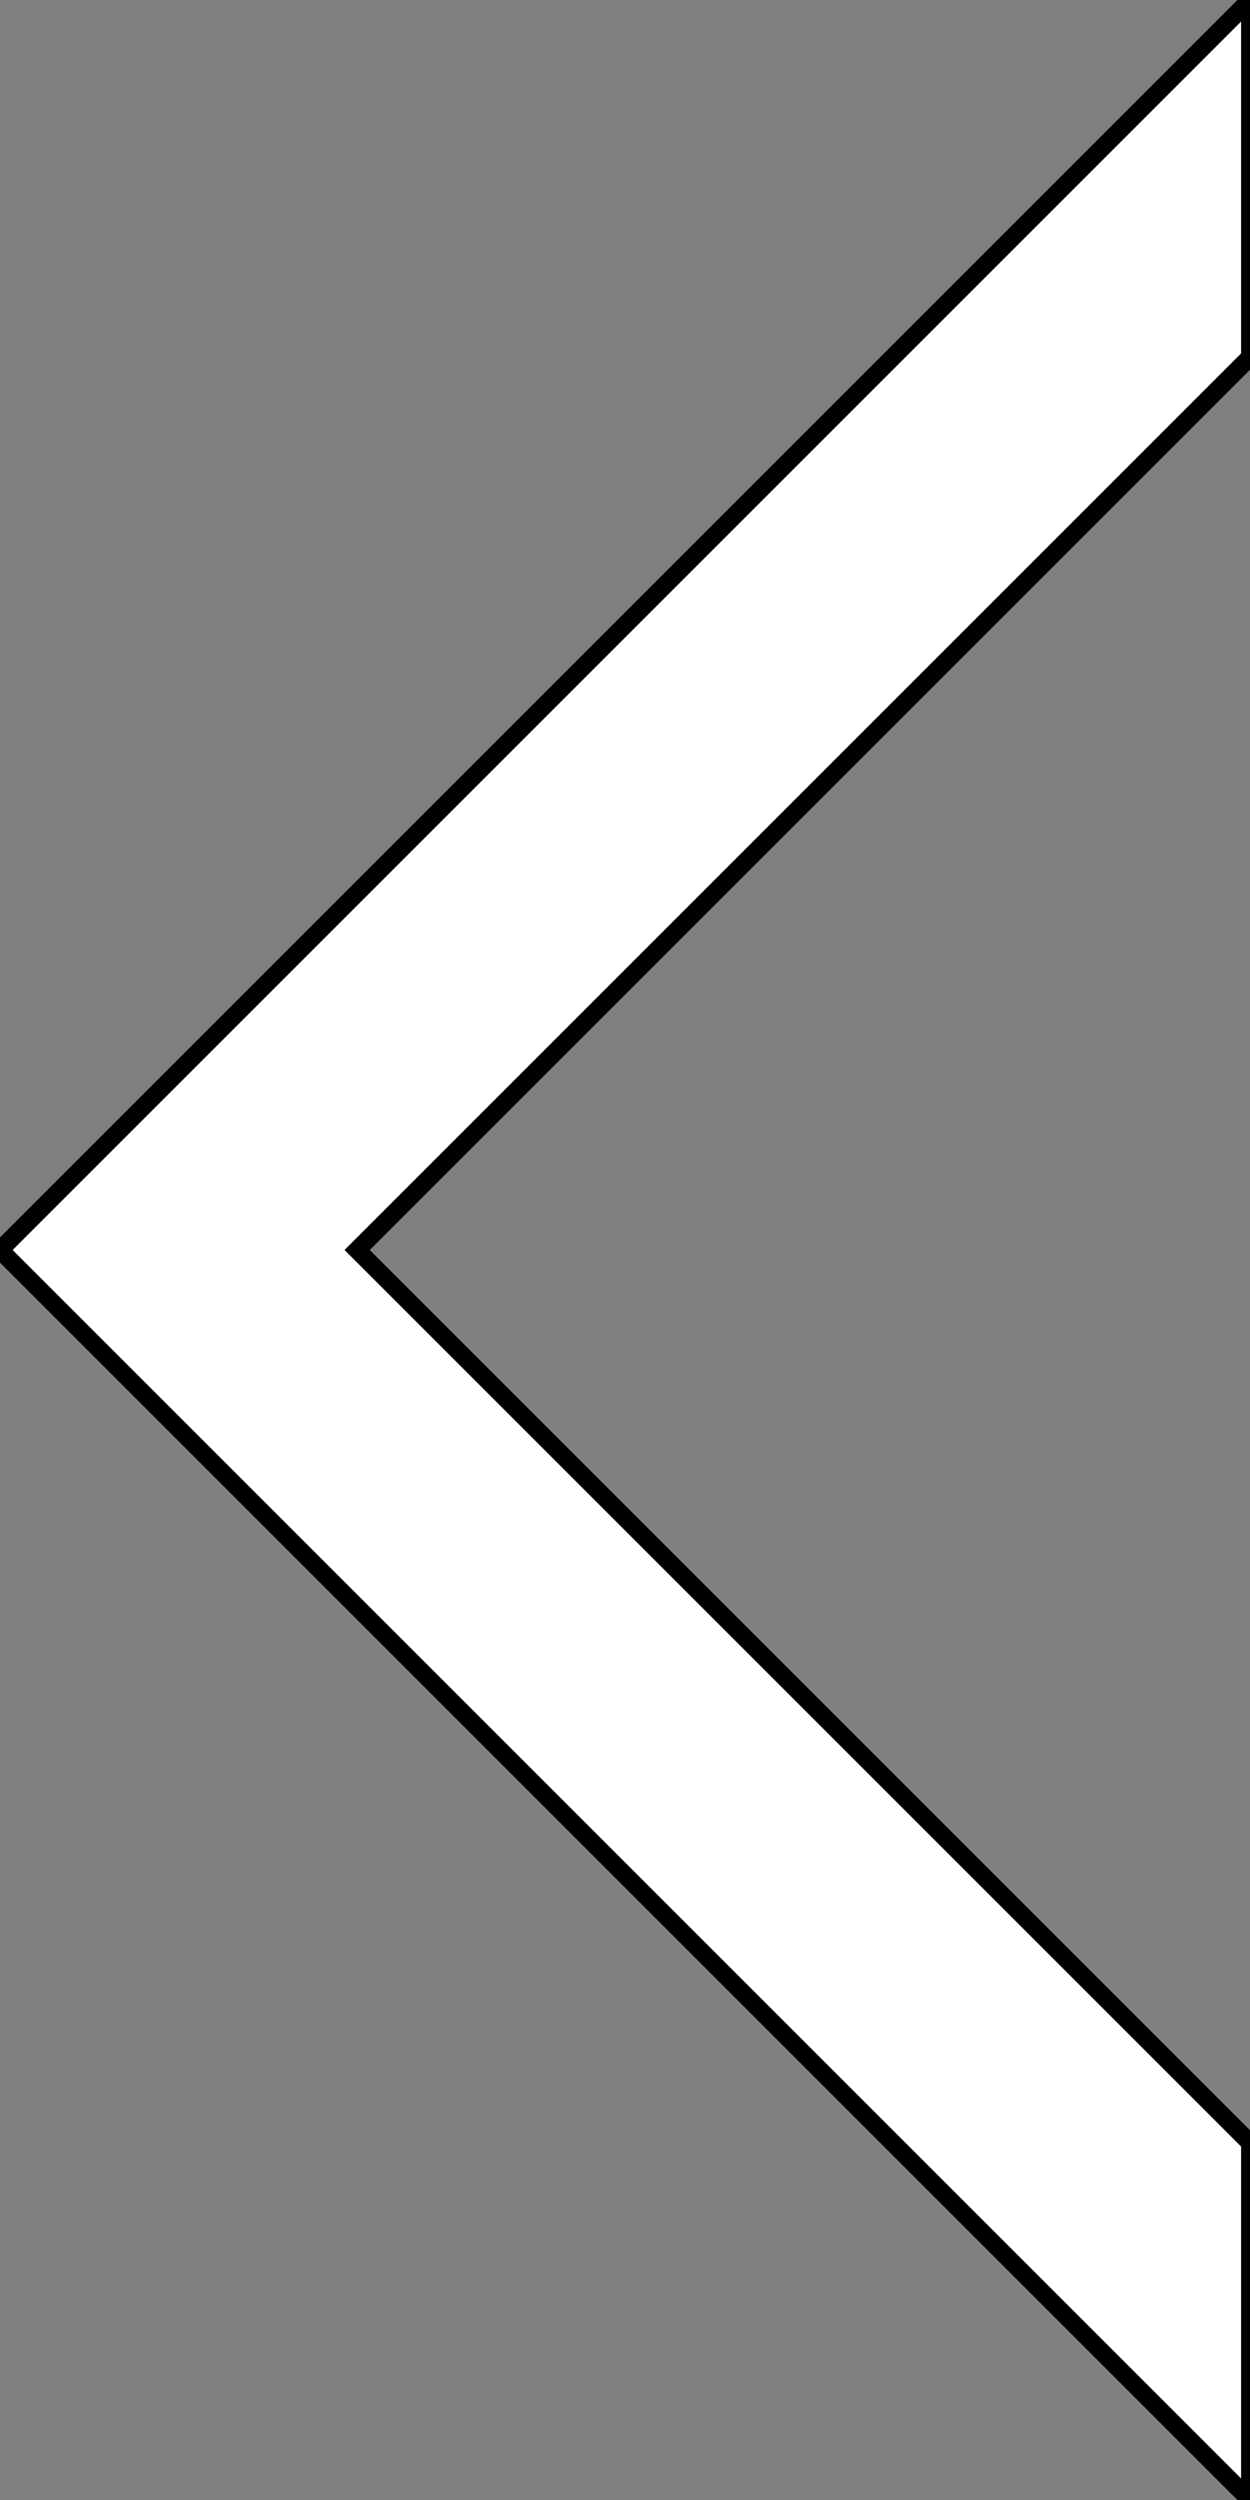 <svg xmlns="http://www.w3.org/2000/svg" viewBox="0 -7 7 14">
	<rect x="0" y="-7" width="7" height="14" fill="#808080" stroke="none"/>
	<path d="M0 0 7-7 7-5 2 0 7 5 7 7 0 0" fill="#FFF" stroke="#000" stroke-width="0.1"/>
</svg>